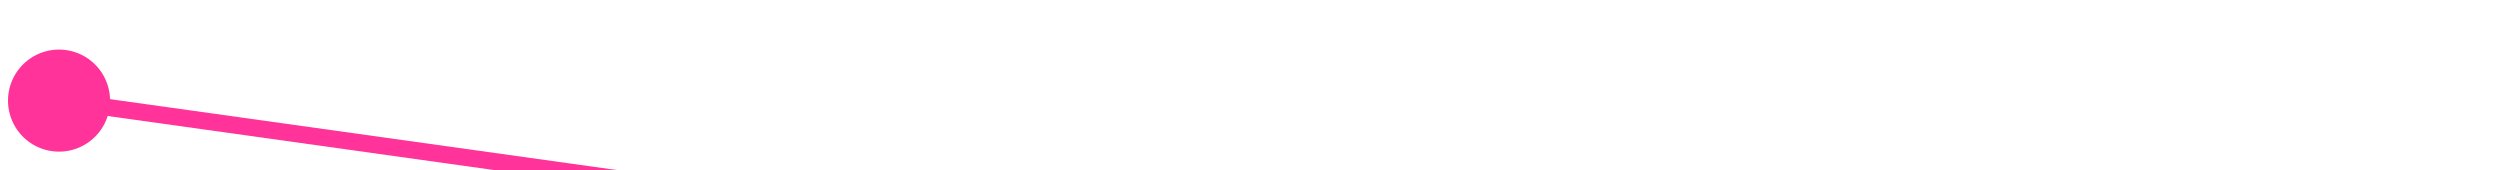 ﻿<?xml version="1.0" encoding="utf-8"?>
<svg version="1.1" xmlns:xlink="http://www.w3.org/1999/xlink" width="147px" height="10px" preserveAspectRatio="xMinYMid meet" viewBox="480 227  147 8" xmlns="http://www.w3.org/2000/svg">
  <path d="M 481.49 231.639  L 623.5 251.5  " stroke-width="1" stroke="#ff3399" fill="none" />
  <path d="M 483.471 228.916  A 3 3 0 0 0 480.471 231.916 A 3 3 0 0 0 483.471 234.916 A 3 3 0 0 0 486.471 231.916 A 3 3 0 0 0 483.471 228.916 Z " fill-rule="nonzero" fill="#ff3399" stroke="none" />
</svg>